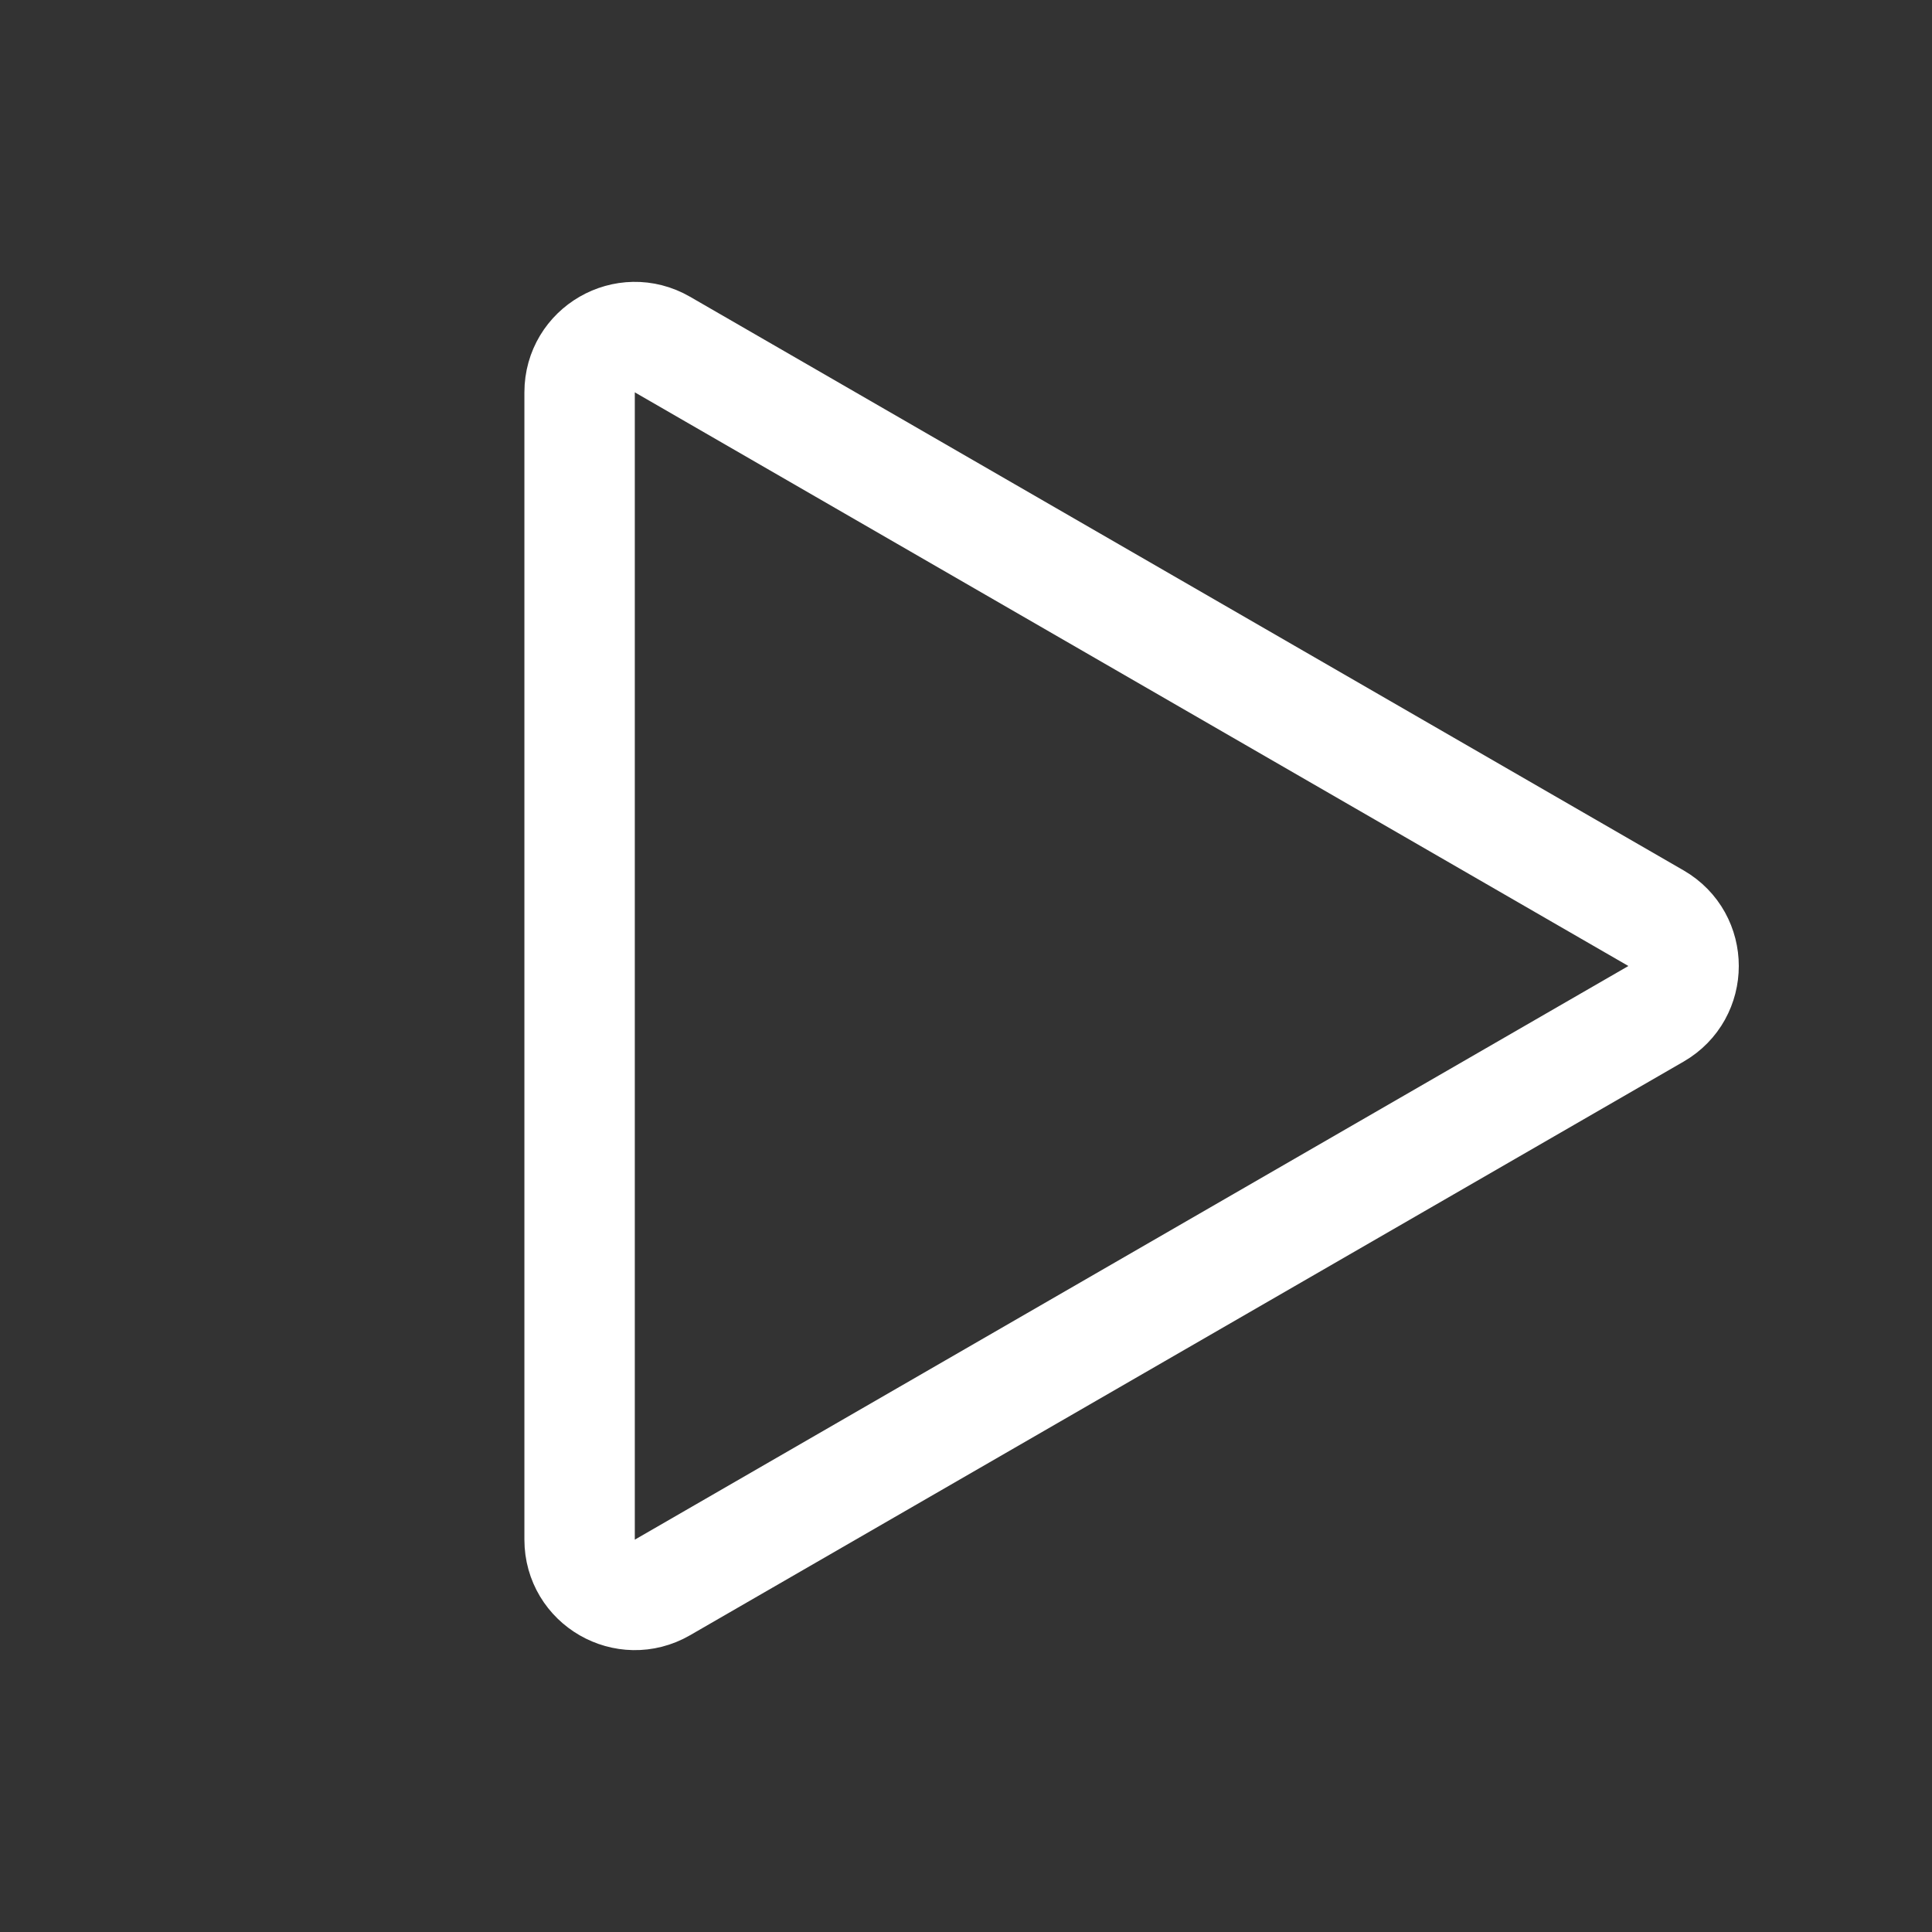 <svg width="70" height="70" viewBox="0 0 70 70" fill="none" xmlns="http://www.w3.org/2000/svg">
<rect x="0" y="0" width="70" height="70" fill="#333333" stroke="none"/>
<path d="M60 33.268C61.333 34.038 61.333 35.962 60 36.732L24 57.517C22.667 58.286 21 57.324 21 55.785L21 14.215C21 12.676 22.667 11.713 24 12.483L60 33.268Z" stroke="white" stroke-width="4"/>
</svg>
